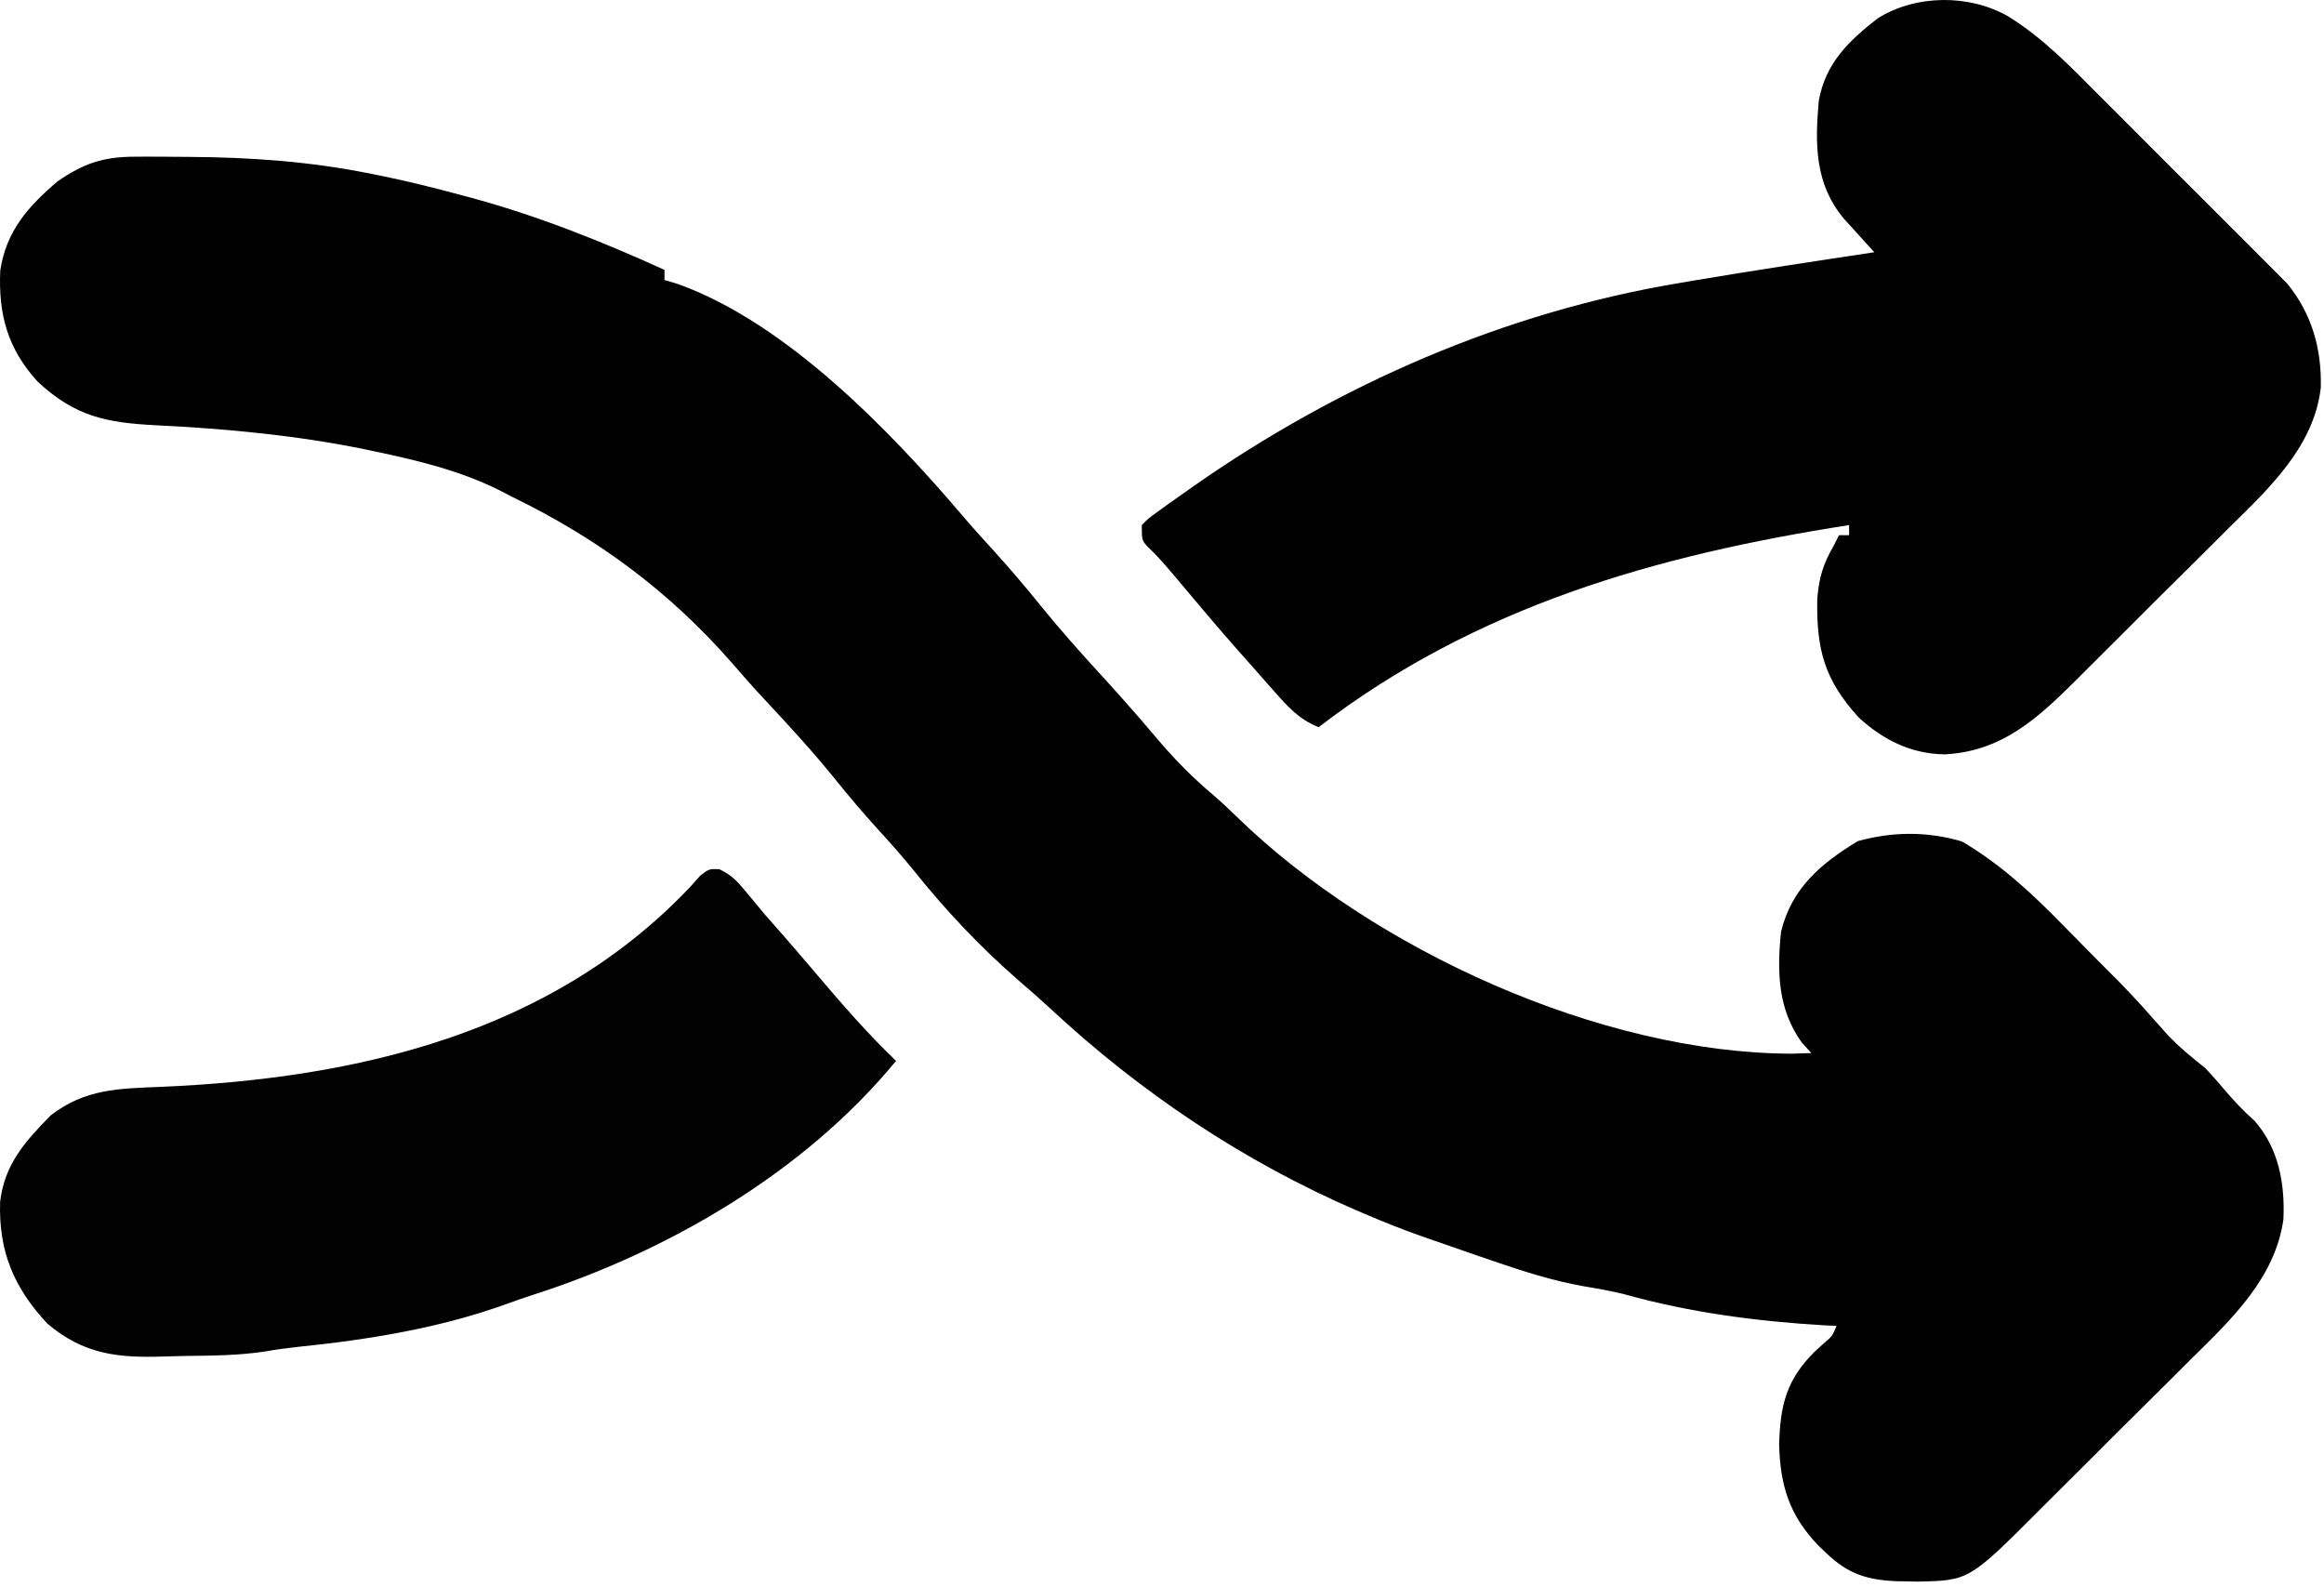 <svg width="460" height="314" viewBox="0 0 460 314" fill="none" xmlns="http://www.w3.org/2000/svg">
<path d="M26.593 31.014C27.26 31.01 27.927 31.005 28.615 31.001C30.773 30.995 32.931 31.014 35.089 31.037C35.827 31.041 36.565 31.045 37.326 31.049C49.588 31.127 61.486 31.96 73.526 34.412C74.251 34.557 74.976 34.701 75.722 34.85C80.704 35.871 85.617 37.089 90.526 38.412C91.298 38.617 92.069 38.821 92.864 39.032C106.288 42.65 118.876 47.67 131.526 53.412C131.526 54.072 131.526 54.732 131.526 55.412C132.409 55.678 133.292 55.943 134.202 56.217C155.684 63.941 176.262 85.277 190.862 102.467C192.828 104.764 194.864 106.991 196.901 109.225C200.031 112.687 203.031 116.219 205.964 119.85C209.871 124.677 213.977 129.278 218.179 133.85C220.219 136.077 222.228 138.324 224.214 140.6C224.766 141.231 225.317 141.863 225.886 142.514C227.009 143.814 228.123 145.121 229.23 146.436C232.665 150.474 236.219 154.047 240.276 157.459C241.885 158.855 243.443 160.311 244.964 161.803C271.815 187.891 316.797 208.478 354.714 208.537C355.972 208.496 357.23 208.455 358.526 208.412C357.908 207.732 357.289 207.051 356.651 206.35C351.883 199.758 351.722 192.319 352.526 184.412C354.635 175.778 360.358 170.946 367.714 166.475C374.58 164.561 381.496 164.518 388.339 166.537C395.943 171.01 402.071 176.689 408.214 182.975C408.947 183.717 409.68 184.458 410.435 185.223C411.848 186.654 413.26 188.088 414.668 189.524C416.178 191.058 417.704 192.577 419.233 194.092C422.636 197.535 425.814 201.172 429.026 204.791C431.389 207.268 433.849 209.291 436.526 211.412C437.728 212.693 438.897 214.005 440.026 215.35C442.038 217.728 443.935 219.774 446.276 221.85C451.042 227.277 452.3 234.286 451.962 241.389C450.299 252.921 441.77 261.039 433.847 268.818C432.708 269.957 431.569 271.096 430.432 272.236C428.063 274.605 425.684 276.964 423.296 279.314C420.251 282.314 417.228 285.336 414.212 288.366C411.871 290.714 409.52 293.052 407.165 295.386C406.047 296.497 404.932 297.61 403.819 298.726C389.742 312.81 389.742 312.81 379.54 313.019C378.875 313.005 378.211 312.99 377.526 312.975C376.827 312.964 376.128 312.954 375.408 312.944C369.533 312.702 365.738 311.47 361.526 307.412C360.966 306.881 360.405 306.35 359.827 305.803C354.165 299.826 352.378 294.072 352.151 285.912C352.378 278.073 353.56 273.14 359.151 267.537C359.762 266.983 360.373 266.429 361.003 265.857C362.64 264.469 362.64 264.469 363.526 262.412C362.341 262.356 362.341 262.356 361.132 262.299C347.797 261.522 334.442 259.767 321.558 256.158C318.844 255.49 316.18 255.016 313.425 254.561C307.29 253.468 301.533 251.628 295.651 249.6C294.593 249.239 293.536 248.879 292.446 248.508C289.468 247.487 286.496 246.453 283.526 245.412C282.847 245.176 282.168 244.94 281.468 244.696C277.763 243.394 274.139 241.952 270.526 240.412C269.86 240.129 269.193 239.845 268.506 239.553C246.158 229.897 225.824 216.265 208.011 199.713C205.866 197.727 203.686 195.81 201.464 193.912C193.835 187.249 187.06 180.038 180.741 172.131C178.579 169.477 176.334 166.94 174.026 164.412C170.969 161.059 168.056 157.638 165.214 154.1C160.806 148.649 156.093 143.536 151.312 138.416C149.099 136.043 146.95 133.626 144.839 131.162C132.514 117.077 118.309 106.575 101.526 98.412C100.596 97.931 99.665 97.451 98.706 96.955C90.994 93.145 82.892 91.185 74.526 89.412C73.859 89.27 73.191 89.129 72.503 88.983C58.853 86.168 44.948 84.862 31.038 84.174C21.031 83.669 14.884 82.459 7.394 75.479C1.499 68.955 -0.339 62.24 0.05 53.525C1.24 45.752 5.523 40.887 11.366 35.92C16.436 32.381 20.396 31.031 26.593 31.014Z" fill="#010101"/>
<path d="M142.376 172.022C144.806 173.165 145.972 174.444 147.673 176.518C148.284 177.249 148.895 177.98 149.525 178.733C150.434 179.833 150.434 179.833 151.361 180.956C152.419 182.168 153.482 183.376 154.548 184.581C156.797 187.144 159.019 189.726 161.224 192.327C166.407 198.431 171.561 204.42 177.361 209.956C159.263 232.004 132.138 247.777 105.208 256.356C103.561 256.891 101.93 257.475 100.302 258.065C87.011 262.858 73.008 265.134 58.998 266.561C56.843 266.795 54.691 267.076 52.558 267.461C47.272 268.279 41.982 268.297 36.64 268.361C35.294 268.382 33.948 268.416 32.603 268.463C23.352 268.782 16.588 268.072 9.361 261.956C2.734 254.835 -0.284 247.664 0.021 237.881C0.884 230.448 4.955 225.914 10.068 220.717C16.854 215.503 23.434 215.443 31.766 215.104C70.478 213.465 109.217 204.598 136.798 175.331C137.694 174.321 137.694 174.321 138.607 173.292C140.361 171.956 140.361 171.956 142.376 172.022Z" fill="#020202"/>
<path d="M397.483 3.235C404.271 7.436 409.664 13.007 415.246 18.637C416.39 19.777 417.534 20.918 418.679 22.058C421.061 24.434 423.436 26.818 425.806 29.206C428.835 32.258 431.88 35.29 434.932 38.318C437.292 40.664 439.643 43.019 441.991 45.378C443.111 46.5 444.233 47.619 445.358 48.735C446.93 50.297 448.489 51.871 450.045 53.449C450.932 54.339 451.819 55.229 452.732 56.146C457.608 62.114 459.551 69.062 459.37 76.706C458.032 88.324 449.242 96.549 441.32 104.328C440.181 105.466 439.043 106.605 437.906 107.745C435.537 110.114 433.157 112.473 430.77 114.824C427.725 117.824 424.702 120.846 421.686 123.875C419.345 126.223 416.993 128.561 414.639 130.896C413.521 132.006 412.405 133.119 411.293 134.235C403.583 141.949 396.366 148.745 384.875 149.297C378.247 149.188 372.774 146.456 367.918 142.019C361.115 134.557 359.512 128.553 359.699 118.508C360.058 114.236 360.865 111.595 363 107.922C363.33 107.262 363.66 106.602 364 105.922C364.66 105.922 365.32 105.922 366 105.922C366 105.262 366 104.602 366 103.922C327.728 109.882 292.087 120.058 261 143.922C257.107 142.365 254.939 139.907 252.188 136.797C251.746 136.3 251.304 135.804 250.849 135.292C249.561 133.84 248.28 132.381 247 130.922C246.099 129.908 246.099 129.908 245.18 128.875C240.975 124.122 236.894 119.264 232.819 114.401C231.007 112.247 229.235 110.14 227.172 108.222C226 106.922 226 106.922 226 103.922C227.335 102.578 227.335 102.578 229.234 101.207C230.298 100.434 230.298 100.434 231.382 99.645C232.164 99.097 232.945 98.549 233.75 97.984C234.558 97.411 235.367 96.839 236.2 96.249C265.012 76.118 297.74 61.767 332.562 55.984C333.526 55.82 334.49 55.656 335.483 55.487C347.3 53.497 359.149 51.702 371 49.922C370.169 49.012 370.169 49.012 369.32 48.085C368.234 46.883 368.234 46.883 367.125 45.656C366.406 44.864 365.686 44.072 364.945 43.257C359.213 36.376 359.23 28.579 360 19.922C361.365 12.471 365.898 8.104 371.707 3.597C379.297 -1.115 389.829 -1.158 397.483 3.235Z" fill="#010101"/>
</svg>
